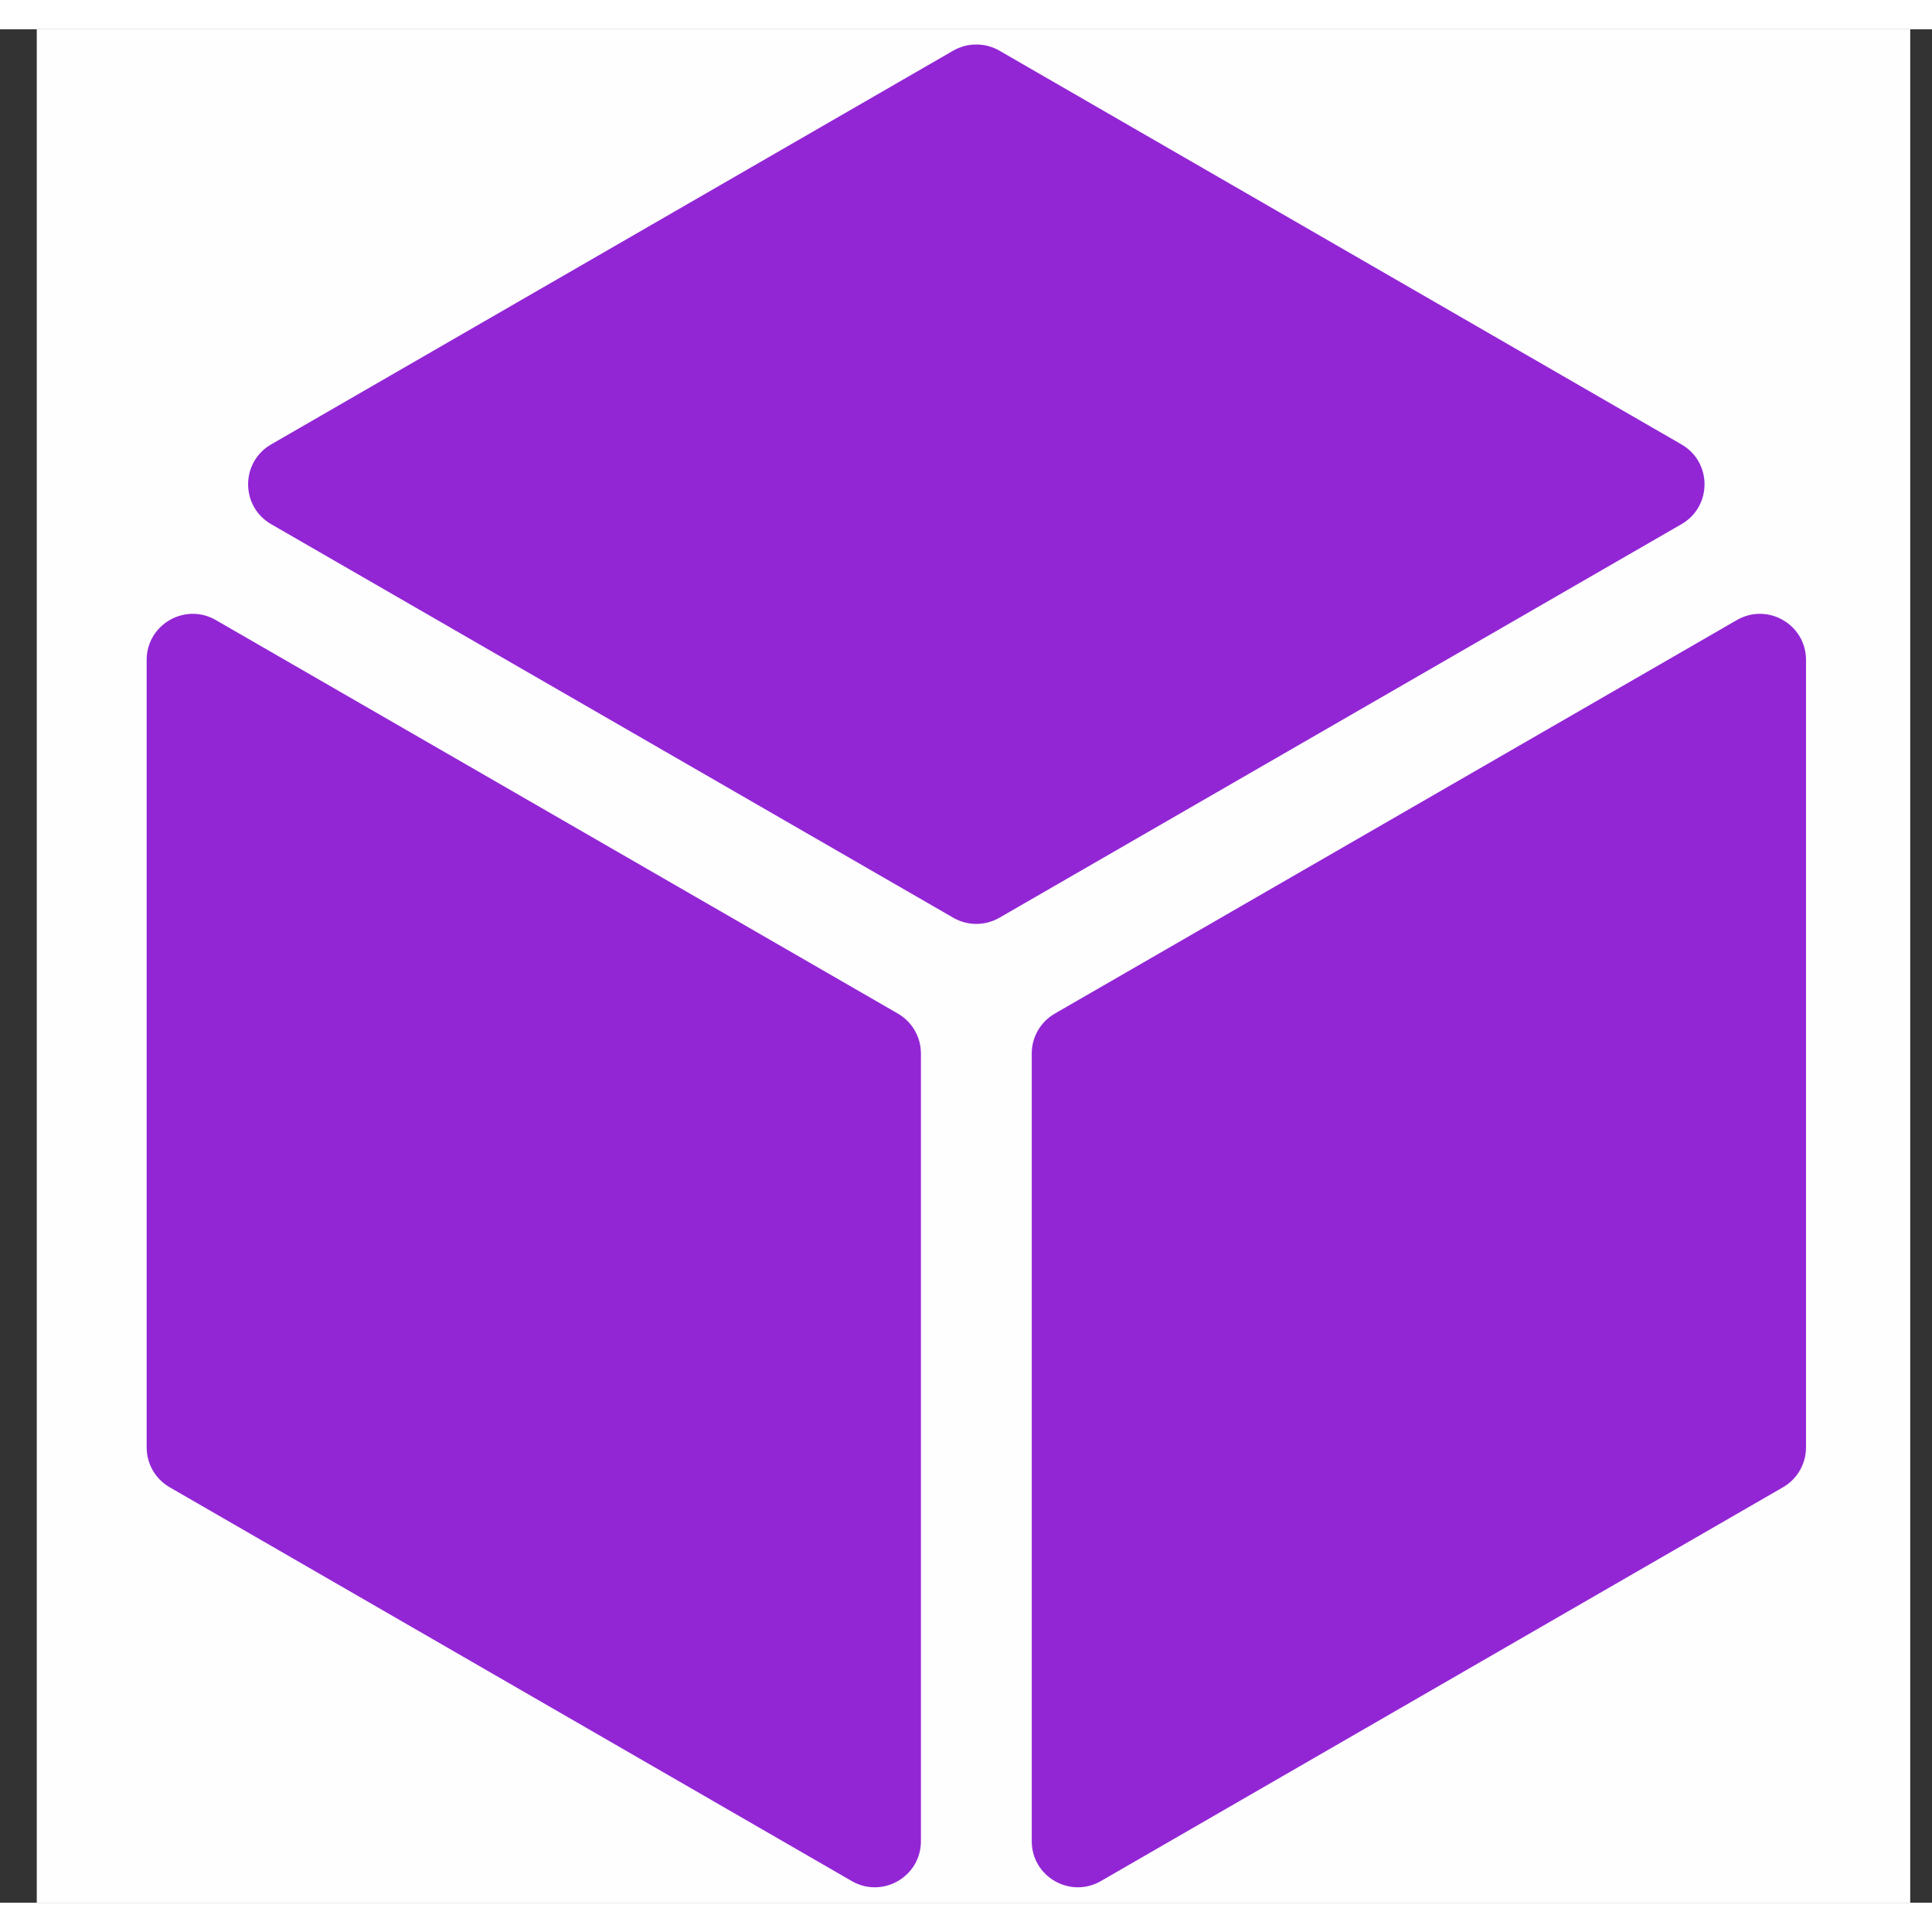 <svg width="32" height="32" viewBox="0 0 33 32" fill="none" xmlns="http://www.w3.org/2000/svg">
    <rect x="0" y="0" width="33" height="32" fill="#333333" stroke="none"/>
    <path fill-rule="evenodd" clip-rule="evenodd"
        d="M0.628 0C11.294 0 21.961 0 32.628 0C32.628 10.667 32.628 21.333 32.628 32C21.961 32 11.294 32 0.628 32C0.628 21.333 0.628 10.667 0.628 0Z"
        fill="#FEFEFE" />
    <path
        d="M16.283 15.176C16.526 15.316 16.826 15.316 17.07 15.176L28.721 8.453C29.246 8.15 29.246 7.394 28.721 7.091L17.07 0.365C16.826 0.225 16.526 0.225 16.282 0.365L4.631 7.091C4.107 7.394 4.107 8.15 4.631 8.453L16.283 15.176Z"
        fill="#9226D5" />
    <path
        d="M15.73 17.494C15.73 17.213 15.58 16.954 15.337 16.813L3.686 10.091C3.161 9.788 2.505 10.167 2.505 10.772V24.223C2.505 24.504 2.655 24.764 2.899 24.904L14.549 31.63C15.074 31.933 15.73 31.554 15.73 30.949V17.494Z"
        fill="#9226D5" />
    <path
        d="M18.017 16.813C17.773 16.954 17.623 17.213 17.623 17.494V30.949C17.623 31.554 18.279 31.933 18.804 31.63L30.454 24.904C30.698 24.764 30.848 24.504 30.848 24.223V10.772C30.848 10.167 30.192 9.788 29.667 10.091L18.017 16.813Z"
        fill="#9226D5" />
</svg>